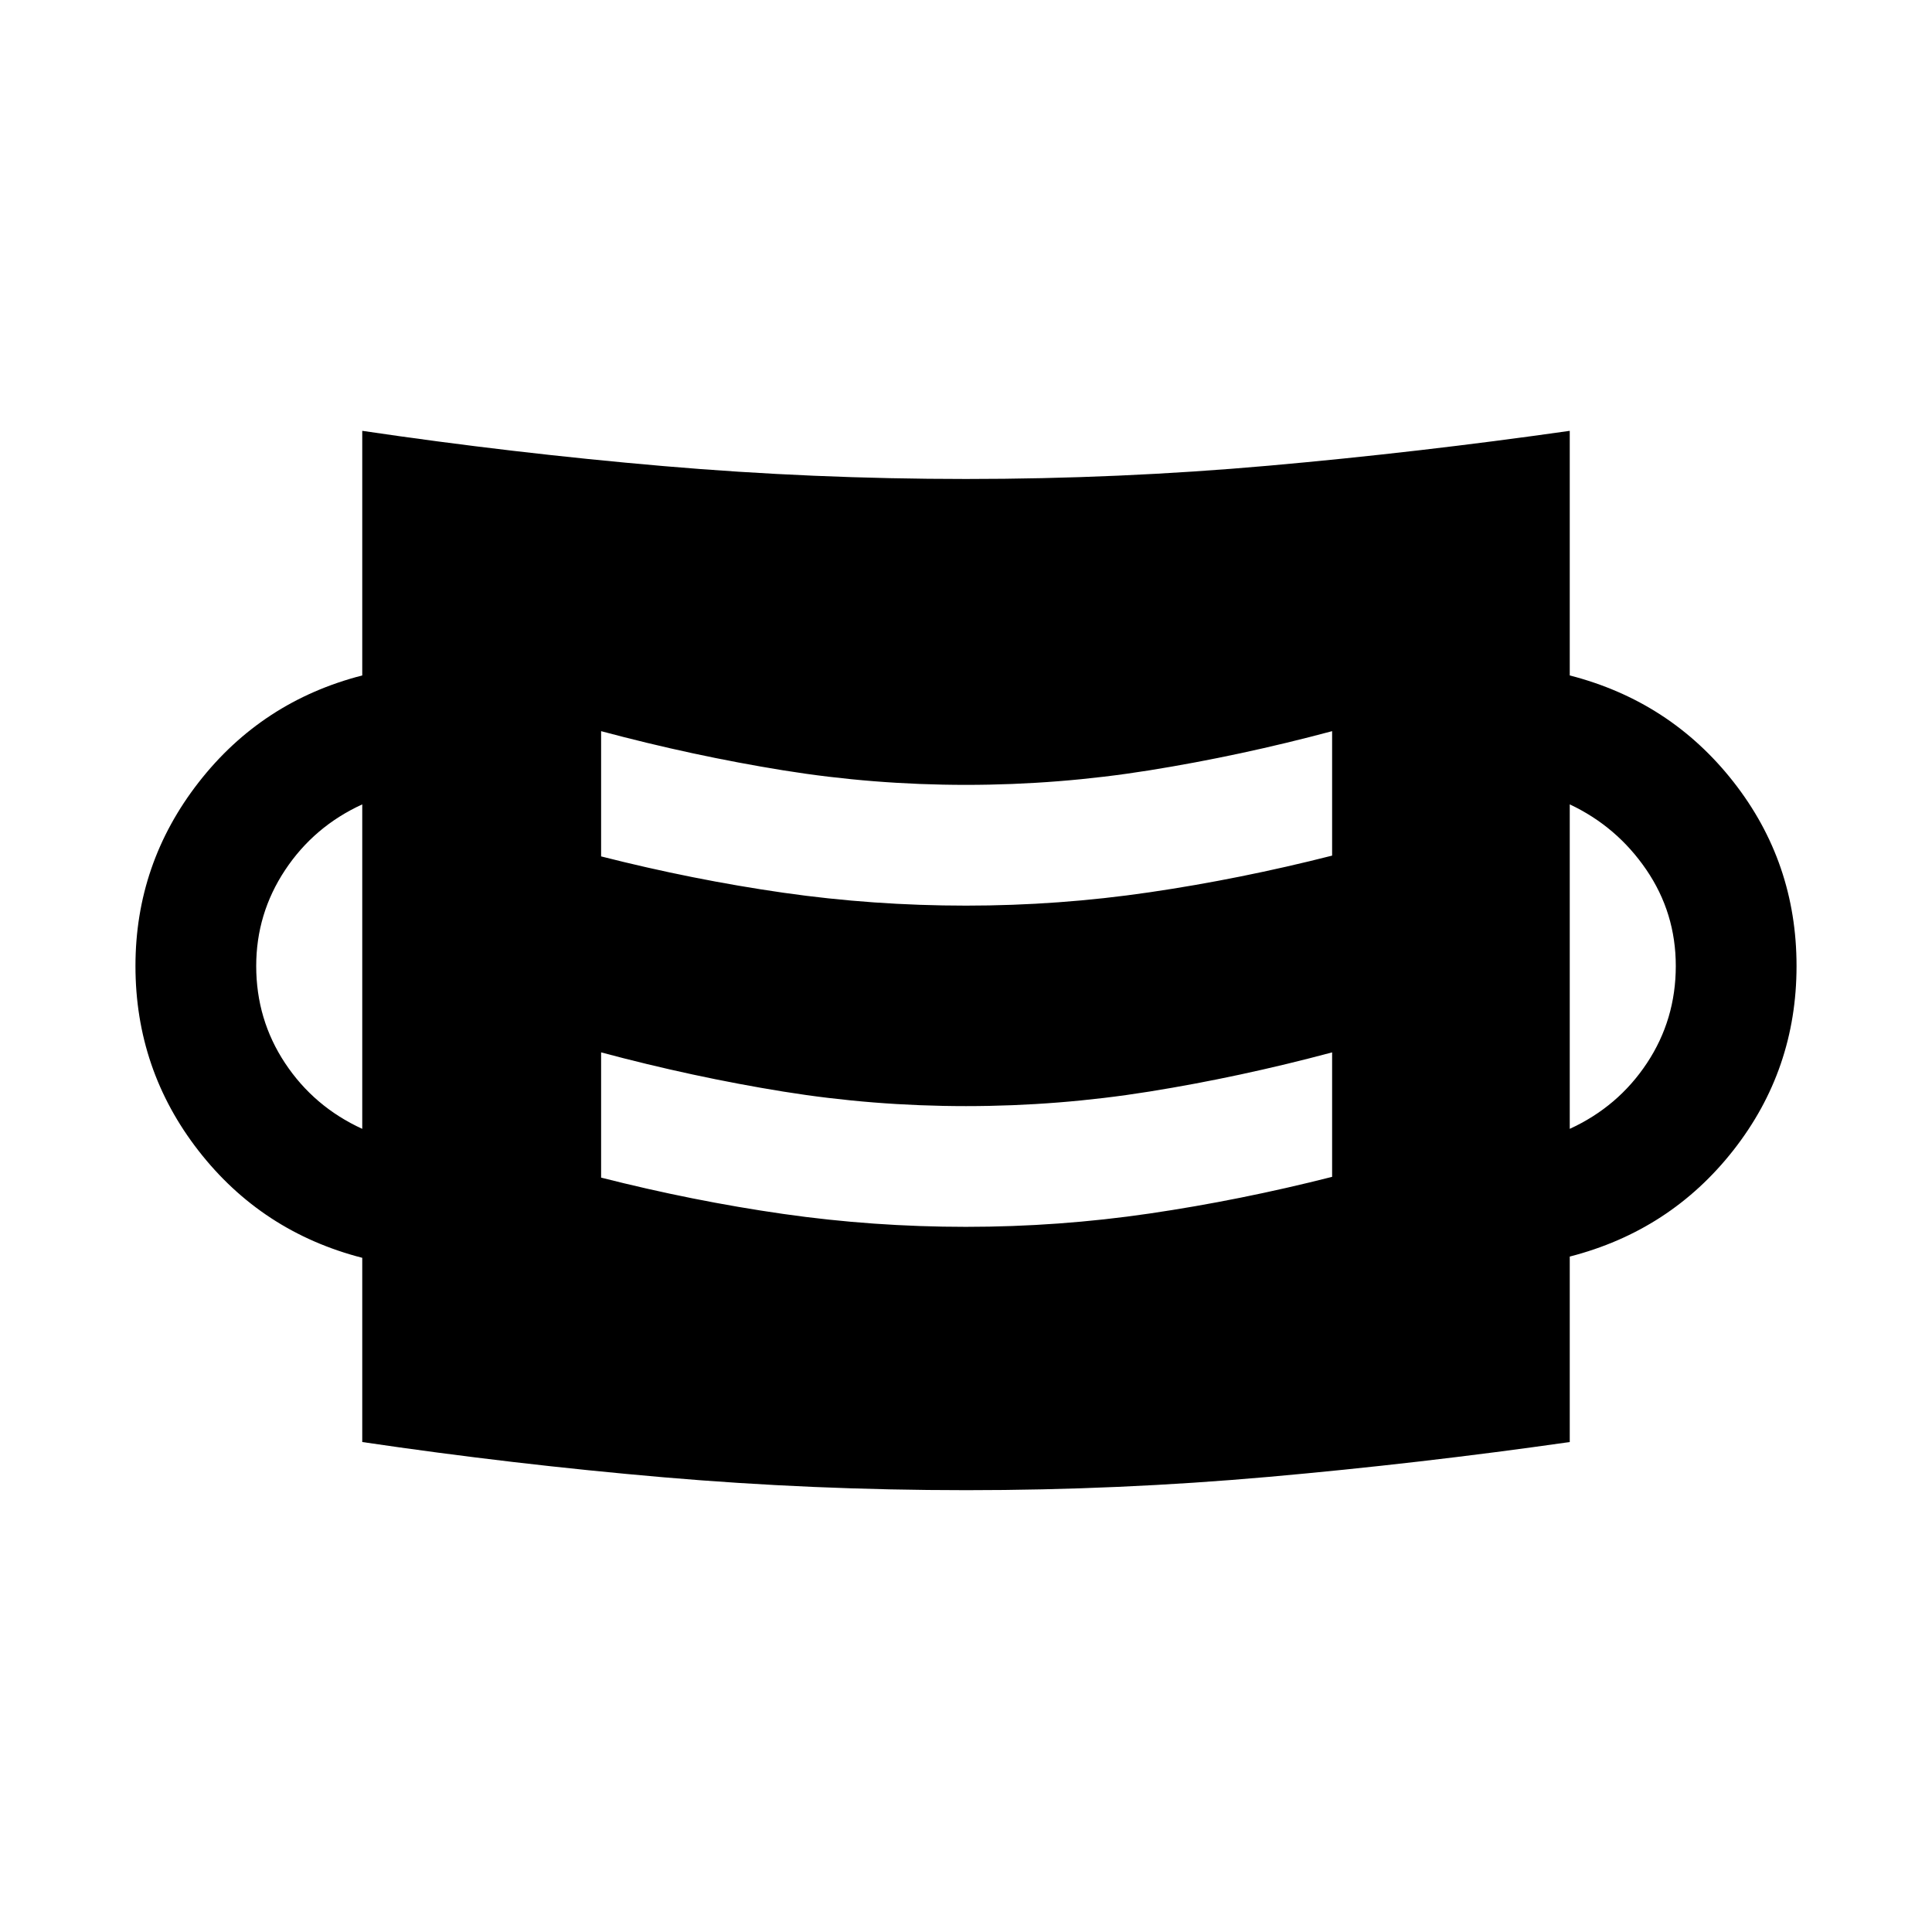 <svg xmlns="http://www.w3.org/2000/svg" height="24" viewBox="0 -960 960 960" width="24"><path d="M480-219.54q-76 0-150.5-6.42-74.5-6.43-149.5-17.5V-335q-49.92-12.85-81.31-53.15Q67.31-428.46 67.31-480q0-50.92 31.38-91.23 31.39-40.31 81.31-53.15v-121.54q75 11.08 149.5 17.5T480-722q76 0 150.5-6.61 74.5-6.62 149.5-17.31v121.54q49.92 12.84 81.31 52.84 31.38 40 31.38 91.54 0 51.54-31.38 91.54-31.39 40-81.31 52.84v92.16q-75 10.69-149.5 17.3-74.5 6.62-150.5 6.62Zm0-130.85q46.08 0 91.15-6.61 45.08-6.62 90.77-18.23v-61.85q-45.69 12.23-90.77 19.47-45.07 7.23-91.15 7.23-46.08 0-90.85-7.23-44.76-7.24-90.46-19.47v62.23q45.7 11.62 90.46 18.04 44.77 6.42 90.85 6.42Zm-300-48.69v-161.23q-24 11-38.35 32.66Q127.31-506 127.31-480q0 26.62 14.34 48.27Q156-410.08 180-399.08Zm600 0q24-11 38.35-32.65 14.34-21.65 14.34-48.27 0-26.39-14.65-47.85-14.66-21.46-38.04-32.46v161.23ZM480-510q46.08 0 91.15-6.62 45.08-6.61 90.77-18.23v-61.84q-45.69 12.23-90.77 19.46Q526.08-570 480-570q-46.08 0-90.85-7.23-44.76-7.23-90.46-19.46v62.23q45.7 11.61 90.46 18.04Q433.92-510 480-510Z"/></svg>